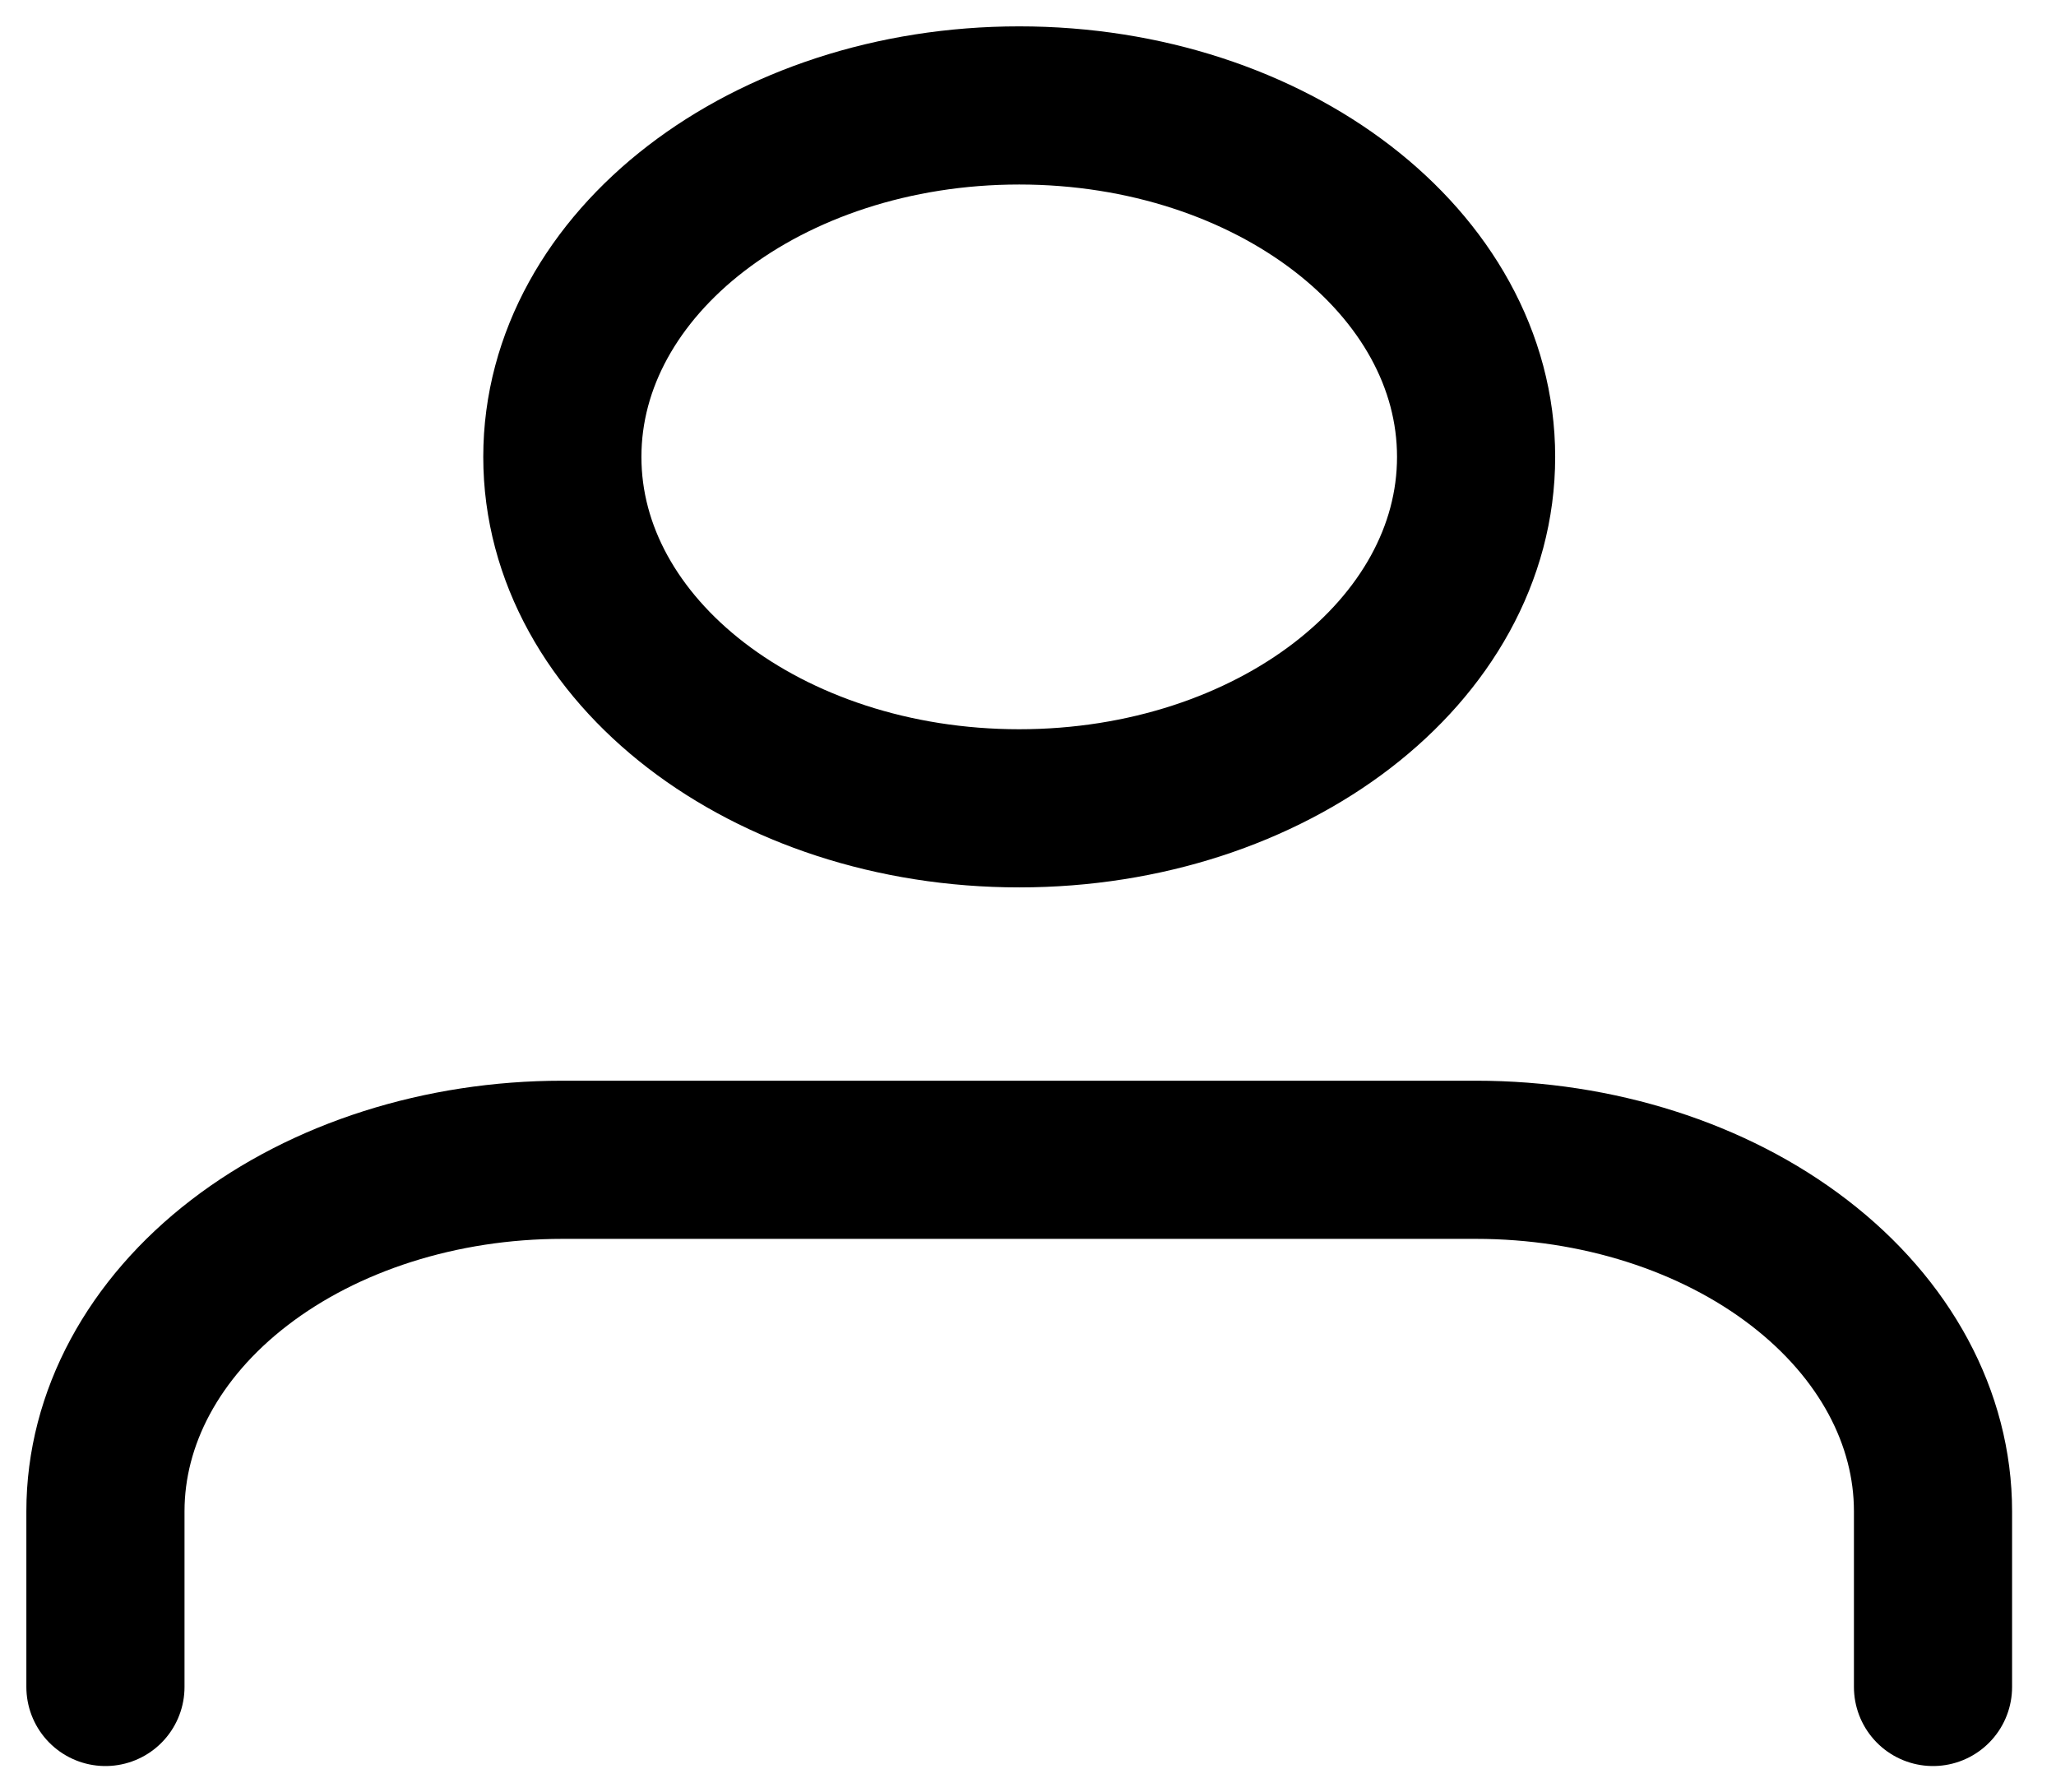 <svg width="39" height="34" viewBox="0 0 39 34" fill="none" xmlns="http://www.w3.org/2000/svg">
<path d="M36.667 32V28.667C36.667 26.899 35.754 25.203 34.128 23.953C32.503 22.702 30.299 22 28 22H10.667C8.368 22 6.164 22.702 4.538 23.953C2.913 25.203 2 26.899 2 28.667V32" stroke="black" stroke-width="3" stroke-linecap="round" stroke-linejoin="round"/>
<path d="M19.333 15.333C24.12 15.333 28 12.349 28 8.667C28 4.985 24.12 2 19.333 2C14.547 2 10.667 4.985 10.667 8.667C10.667 12.349 14.547 15.333 19.333 15.333Z" stroke="black" stroke-width="3" stroke-linecap="round" stroke-linejoin="round"/>
</svg>
